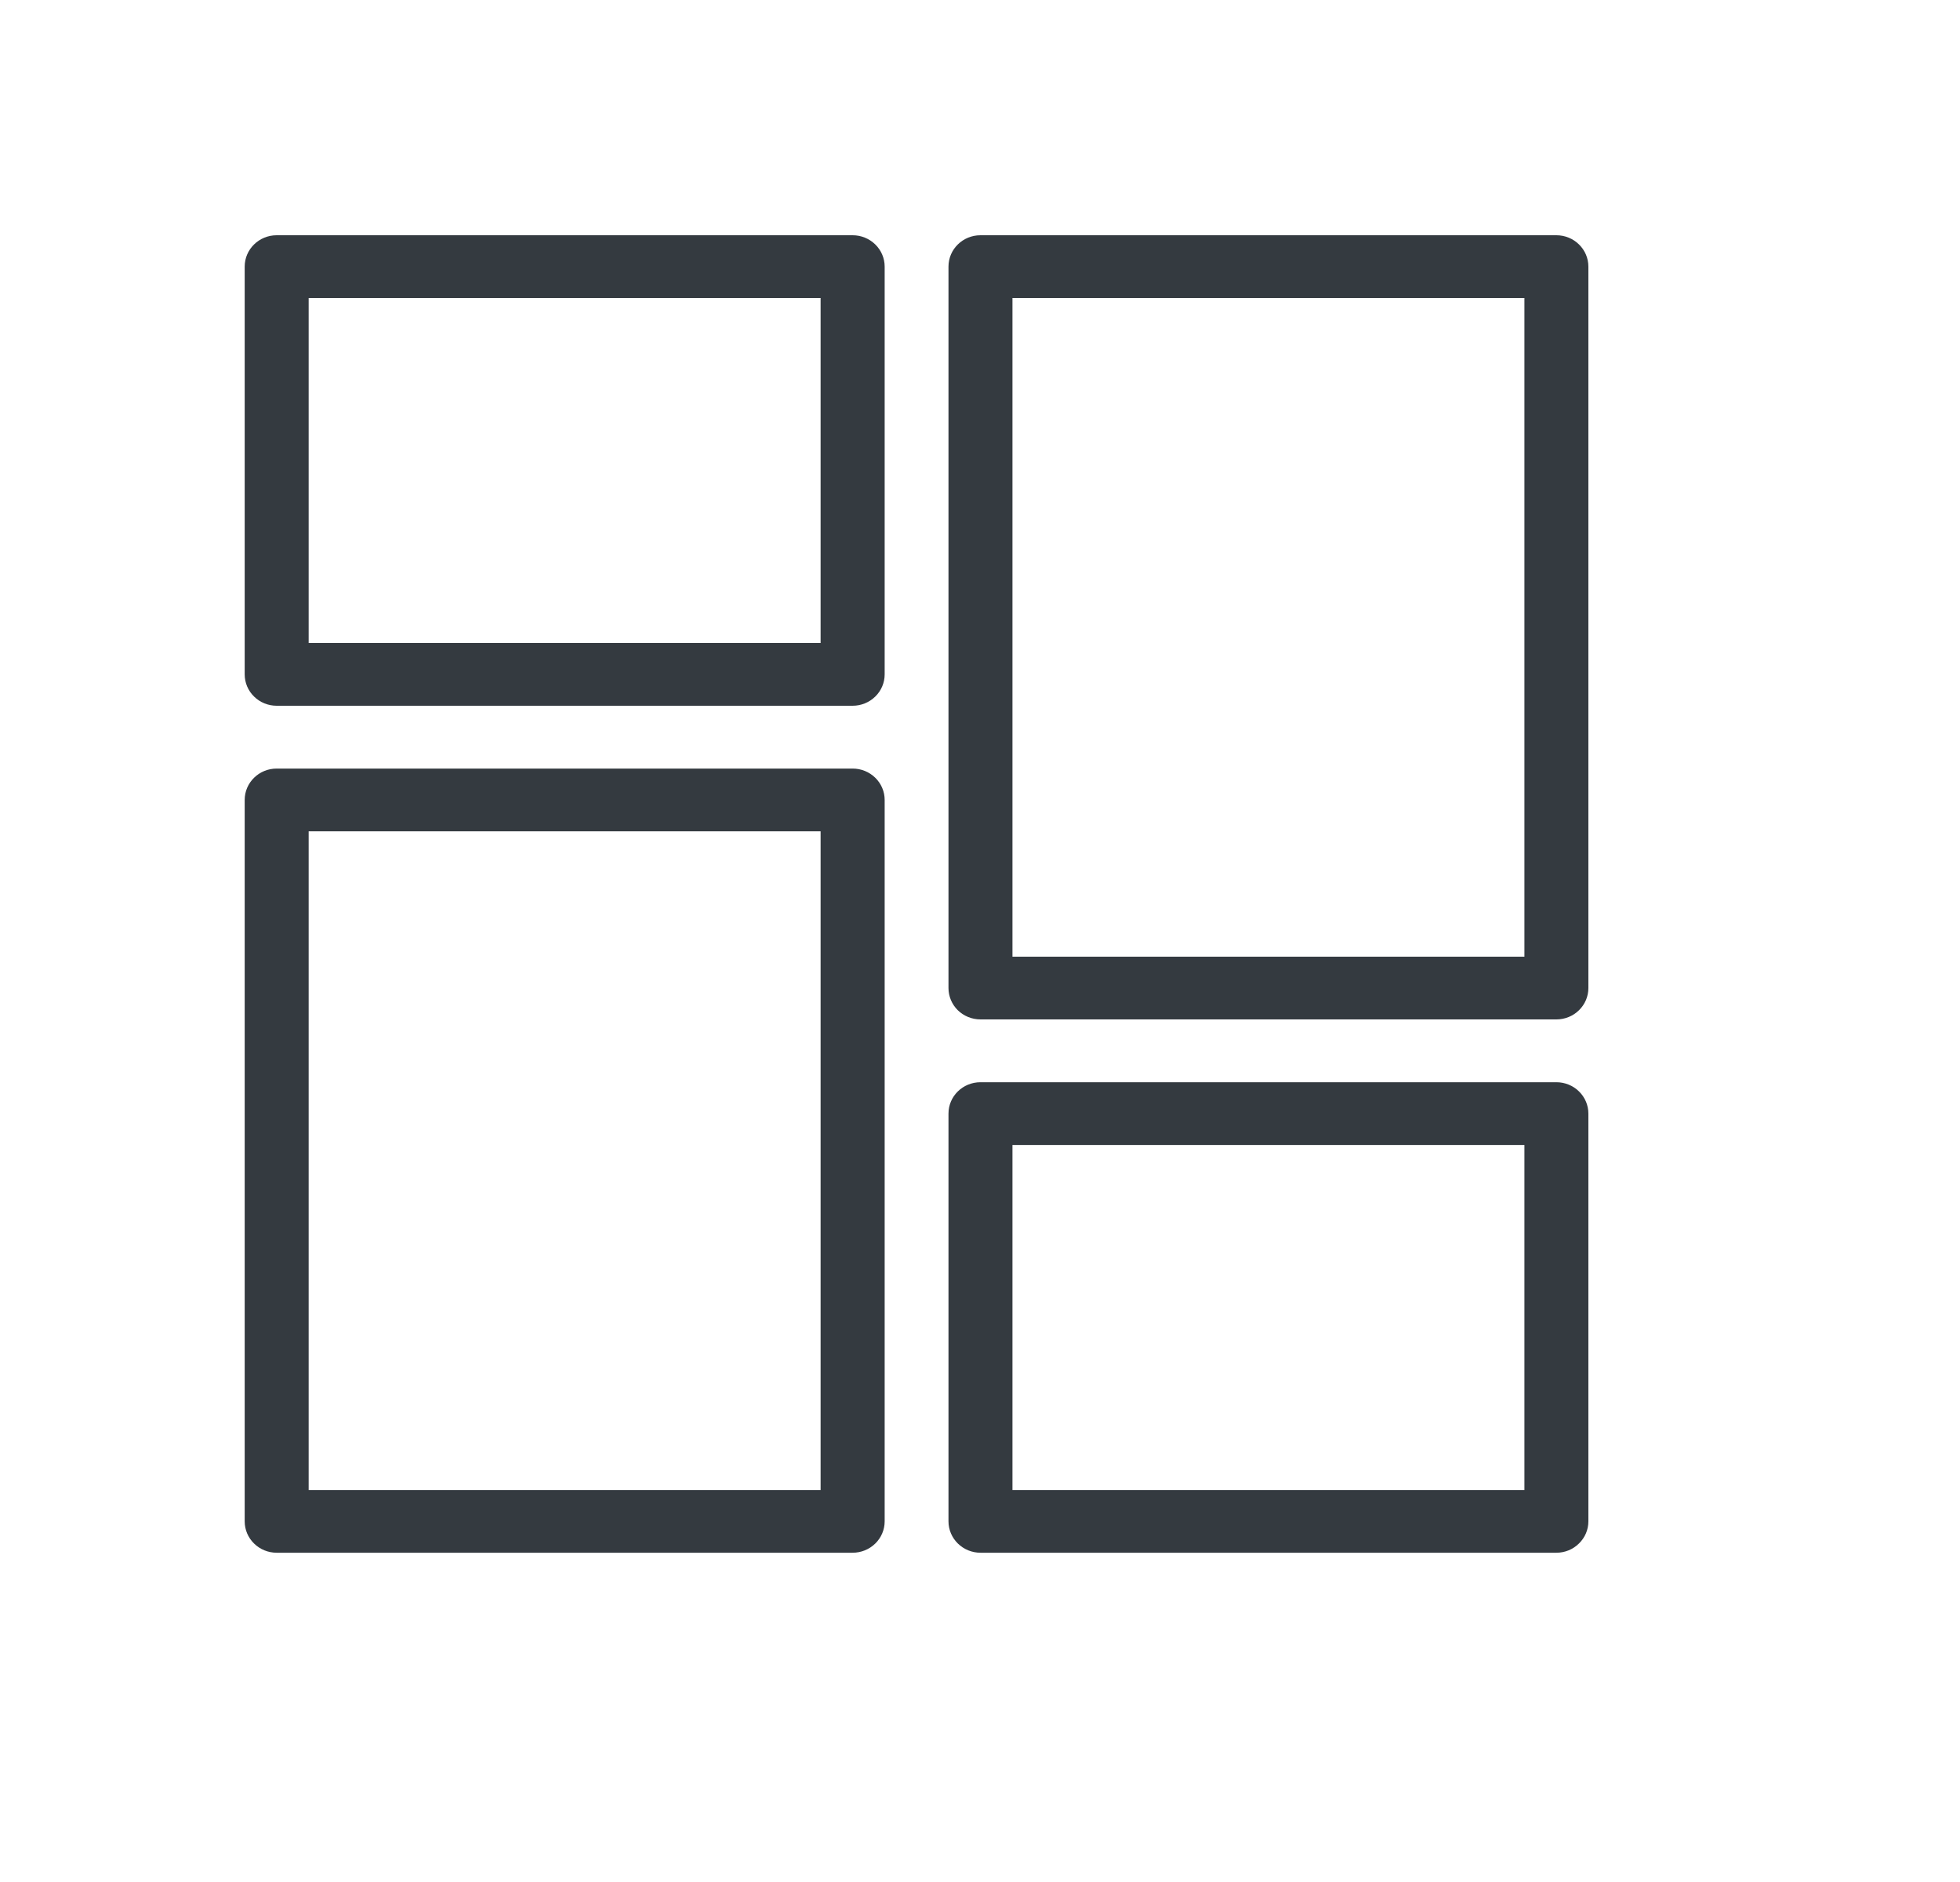 <svg width="25" height="24" viewBox="0 0 25 24" fill="none" xmlns="http://www.w3.org/2000/svg">
<g clip-path="url(#clip0_1652_8644)">
<path d="M10.875 3H3.529C3.304 3 3.121 3.179 3.121 3.4V8.6C3.121 8.706 3.164 8.808 3.241 8.883C3.317 8.958 3.421 9 3.529 9H10.875C10.984 9 11.087 8.958 11.164 8.883C11.241 8.808 11.284 8.706 11.284 8.6V3.4C11.284 3.294 11.241 3.192 11.164 3.117C11.087 3.042 10.984 3 10.875 3ZM10.467 8.2H3.937V3.8H10.467V8.2Z" fill="#343A40"/>
<path d="M10.875 9.801H3.529C3.304 9.801 3.121 9.98 3.121 10.201V19.401C3.121 19.507 3.164 19.609 3.241 19.684C3.317 19.759 3.421 19.801 3.529 19.801H10.875C10.984 19.801 11.087 19.759 11.164 19.684C11.241 19.609 11.284 19.507 11.284 19.401V10.201C11.284 10.095 11.241 9.993 11.164 9.918C11.087 9.843 10.984 9.801 10.875 9.801ZM10.467 19.001H3.937V10.601H10.467V19.001Z" fill="#343A40"/>
<path d="M19.852 13.801H12.506C12.28 13.801 12.098 13.98 12.098 14.201V19.401C12.098 19.507 12.141 19.608 12.217 19.683C12.294 19.759 12.398 19.801 12.506 19.801H19.852C19.96 19.801 20.064 19.759 20.14 19.683C20.217 19.608 20.26 19.507 20.26 19.401V14.201C20.26 14.095 20.217 13.993 20.14 13.918C20.064 13.843 19.96 13.801 19.852 13.801ZM19.444 19.001H12.914V14.601H19.444V19.001Z" fill="#343A40"/>
<path d="M19.852 3H12.506C12.28 3 12.098 3.179 12.098 3.4V12.6C12.098 12.706 12.141 12.808 12.217 12.883C12.294 12.958 12.398 13 12.506 13H19.852C19.96 13 20.064 12.958 20.14 12.883C20.217 12.808 20.26 12.706 20.26 12.6V3.4C20.26 3.294 20.217 3.192 20.14 3.117C20.064 3.042 19.96 3 19.852 3ZM19.444 12.2H12.914V3.8H19.444V12.2Z" fill="#343A40"/>
</g>
<defs>
<clipPath id="clip0_1652_8644">
<rect width="24.487" height="24" fill="white"/>
</clipPath>
</defs>
</svg>
